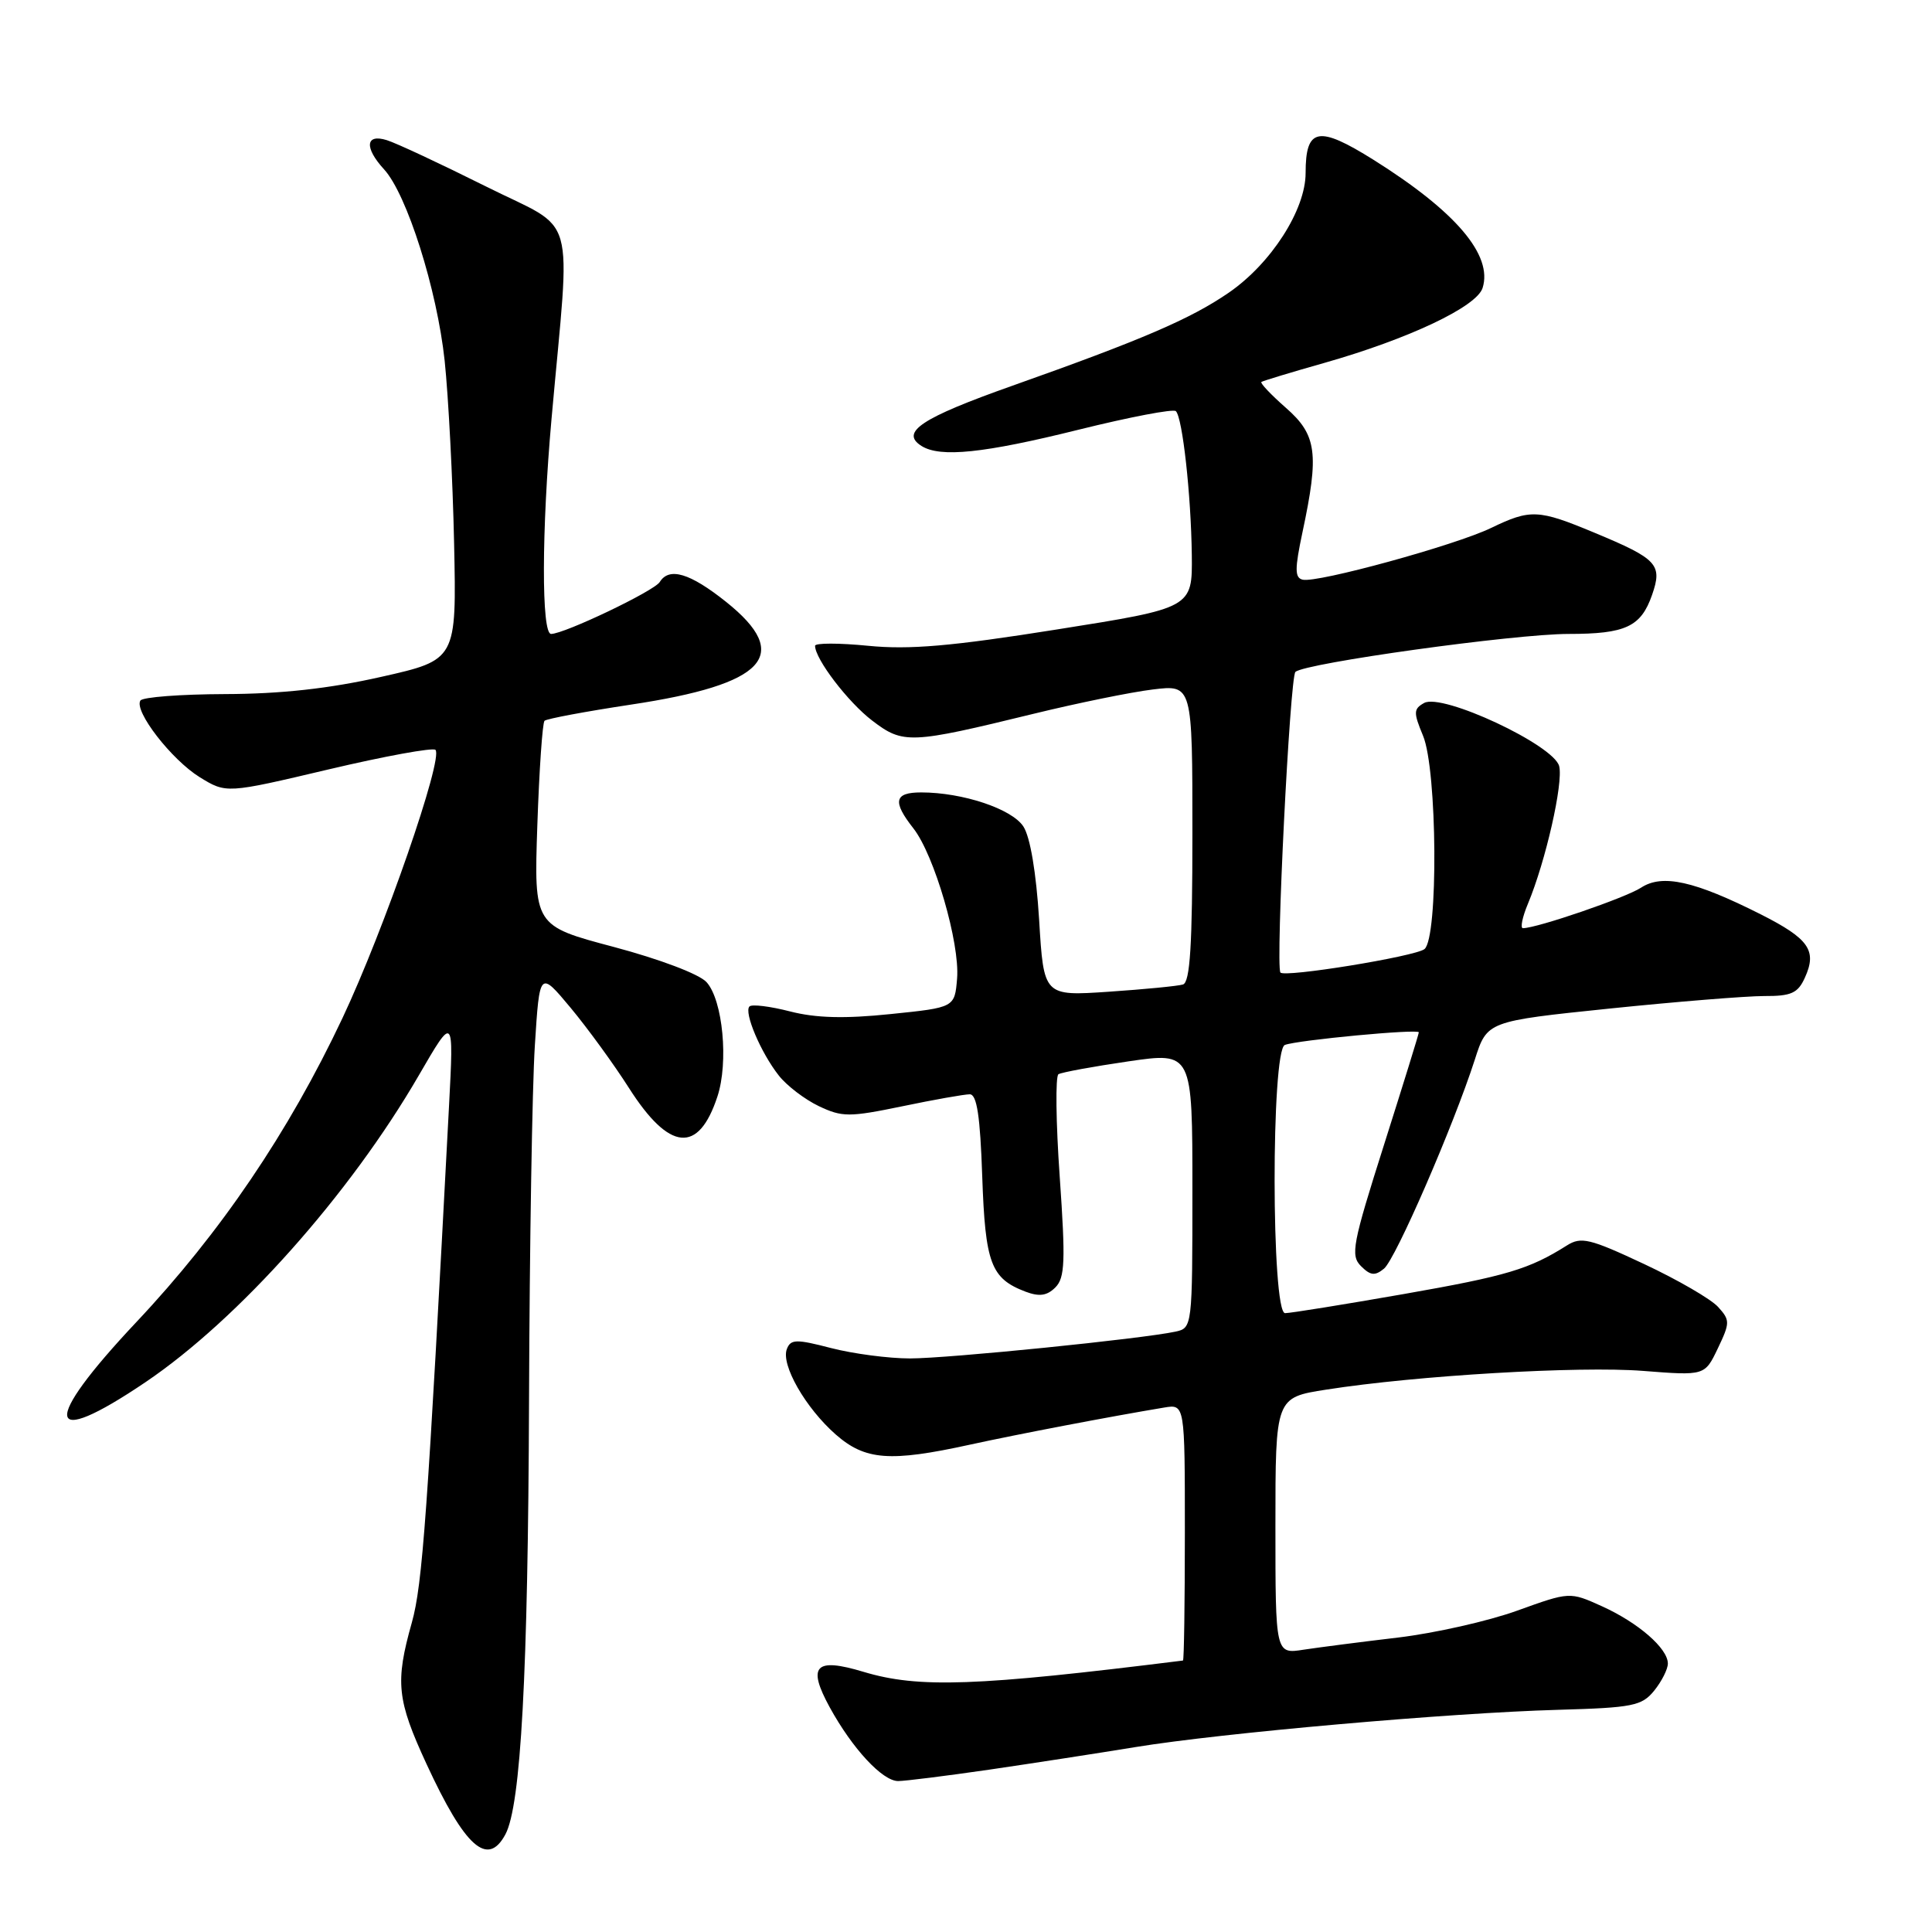 <?xml version="1.0" encoding="UTF-8" standalone="no"?>
<!DOCTYPE svg PUBLIC "-//W3C//DTD SVG 1.1//EN" "http://www.w3.org/Graphics/SVG/1.1/DTD/svg11.dtd" >
<svg xmlns="http://www.w3.org/2000/svg" xmlns:xlink="http://www.w3.org/1999/xlink" version="1.1" viewBox="0 0 256 256">
 <g >
 <path fill="currentColor"
d=" M 66.97 243.06 C 69.02 239.22 69.97 221.84 70.10 185.50 C 70.17 165.15 70.52 144.02 70.87 138.55 C 71.50 128.61 71.50 128.61 75.62 133.55 C 77.88 136.27 81.36 141.05 83.35 144.18 C 88.69 152.55 92.55 152.93 95.06 145.30 C 96.56 140.77 95.78 132.52 93.62 130.14 C 92.67 129.08 87.43 127.10 81.35 125.48 C 70.75 122.67 70.75 122.67 71.20 109.34 C 71.45 102.01 71.88 95.79 72.15 95.51 C 72.43 95.24 77.57 94.28 83.57 93.37 C 101.49 90.68 105.06 86.82 96.21 79.75 C 91.42 75.93 88.67 75.11 87.42 77.12 C 86.69 78.31 74.77 84.00 73.02 84.00 C 71.73 84.00 71.76 70.29 73.08 55.50 C 75.61 27.20 76.64 30.84 64.38 24.70 C 58.39 21.71 52.49 18.95 51.25 18.57 C 48.43 17.69 48.25 19.56 50.89 22.44 C 53.92 25.74 57.91 38.36 58.92 47.80 C 59.42 52.58 59.99 63.46 60.17 71.97 C 60.50 87.44 60.50 87.44 50.50 89.69 C 43.60 91.25 37.19 91.95 29.81 91.97 C 23.93 91.99 18.89 92.37 18.60 92.83 C 17.74 94.23 22.72 100.66 26.46 102.98 C 29.99 105.15 29.99 105.15 43.54 101.95 C 50.99 100.19 57.36 99.03 57.70 99.36 C 58.78 100.45 50.91 123.17 45.38 134.90 C 38.24 150.03 29.22 163.34 18.09 175.16 C 5.38 188.66 5.91 192.18 19.30 183.13 C 31.63 174.79 46.35 158.26 55.49 142.50 C 60.13 134.50 60.13 134.50 59.50 146.50 C 56.64 200.86 55.98 209.97 54.57 215.00 C 52.34 222.92 52.59 225.24 56.53 233.77 C 61.62 244.78 64.62 247.45 66.97 243.06 Z  M 131.07 234.49 C 136.81 233.65 145.55 232.30 150.50 231.49 C 161.86 229.63 192.11 226.96 206.44 226.56 C 216.36 226.28 217.55 226.04 219.19 224.02 C 220.19 222.78 221.00 221.17 221.00 220.43 C 221.00 218.42 217.07 215.01 212.25 212.83 C 208.00 210.91 208.00 210.91 201.03 213.42 C 197.19 214.81 190.11 216.40 185.28 216.98 C 180.45 217.55 174.81 218.28 172.75 218.59 C 169.00 219.18 169.00 219.18 169.00 202.18 C 169.00 185.18 169.00 185.18 175.75 184.13 C 187.68 182.26 209.26 180.99 217.70 181.65 C 225.89 182.29 225.89 182.29 227.62 178.67 C 229.25 175.26 229.25 174.93 227.65 173.17 C 226.72 172.14 222.31 169.58 217.85 167.49 C 210.65 164.11 209.50 163.84 207.62 165.03 C 202.63 168.18 199.67 169.07 185.99 171.47 C 178.05 172.86 170.98 174.00 170.28 174.00 C 168.45 174.00 168.42 139.16 170.25 138.46 C 171.96 137.81 188.00 136.30 188.00 136.79 C 188.00 137.01 185.92 143.71 183.39 151.69 C 179.21 164.85 178.92 166.35 180.34 167.77 C 181.59 169.02 182.19 169.09 183.39 168.10 C 184.94 166.81 192.58 149.21 195.42 140.41 C 197.05 135.32 197.05 135.32 213.28 133.64 C 222.20 132.72 231.42 131.98 233.77 131.98 C 237.34 132.00 238.23 131.60 239.15 129.56 C 240.80 125.95 239.71 124.39 233.30 121.15 C 224.51 116.72 220.27 115.78 217.45 117.62 C 215.42 118.95 203.71 122.97 201.80 122.99 C 201.42 123.00 201.71 121.54 202.46 119.75 C 204.81 114.12 207.16 103.77 206.60 101.52 C 205.89 98.72 191.10 91.80 188.70 93.15 C 187.29 93.94 187.28 94.41 188.56 97.49 C 190.45 102.01 190.60 124.27 188.75 125.76 C 187.52 126.74 170.12 129.57 169.66 128.86 C 169.01 127.86 170.92 89.70 171.65 89.03 C 172.95 87.86 200.69 84.00 207.84 84.00 C 215.41 84.00 217.44 83.05 218.91 78.82 C 220.31 74.80 219.62 74.06 211.28 70.59 C 203.82 67.48 202.80 67.44 197.57 69.96 C 192.84 72.25 174.51 77.28 172.61 76.81 C 171.55 76.56 171.55 75.40 172.59 70.50 C 174.81 60.08 174.49 57.63 170.39 54.04 C 168.41 52.30 166.95 50.76 167.14 50.61 C 167.34 50.47 171.08 49.33 175.47 48.09 C 186.68 44.90 195.66 40.65 196.45 38.16 C 197.83 33.81 192.90 28.02 182.02 21.19 C 174.68 16.59 173.00 16.91 173.00 22.93 C 173.00 27.80 168.43 34.92 162.82 38.78 C 157.76 42.26 151.31 45.03 134.12 51.12 C 122.09 55.38 119.23 57.27 122.10 59.09 C 124.59 60.66 130.35 60.06 142.91 56.94 C 149.68 55.26 155.48 54.15 155.81 54.48 C 156.69 55.36 157.82 65.55 157.92 73.53 C 158.00 80.56 158.00 80.56 140.03 83.41 C 126.08 85.63 120.50 86.11 115.03 85.57 C 111.17 85.19 108.00 85.19 108.00 85.57 C 108.00 87.32 112.37 93.05 115.58 95.49 C 119.68 98.62 120.59 98.58 137.00 94.57 C 142.78 93.16 149.86 91.71 152.75 91.36 C 158.00 90.72 158.00 90.72 158.00 110.39 C 158.00 125.26 157.69 130.16 156.75 130.45 C 156.06 130.66 151.63 131.09 146.90 131.41 C 138.30 131.99 138.30 131.99 137.69 121.87 C 137.30 115.61 136.51 110.90 135.60 109.51 C 134.07 107.17 127.54 105.00 122.06 105.00 C 118.49 105.00 118.23 106.20 121.02 109.75 C 123.80 113.28 127.20 124.97 126.82 129.65 C 126.50 133.50 126.50 133.50 118.00 134.37 C 111.94 135.00 108.12 134.90 104.69 134.02 C 102.05 133.34 99.62 133.04 99.31 133.36 C 98.54 134.13 100.81 139.49 103.20 142.52 C 104.25 143.86 106.64 145.68 108.50 146.57 C 111.60 148.04 112.53 148.04 119.55 146.59 C 123.76 145.71 127.79 145.00 128.50 145.00 C 129.44 145.00 129.88 147.89 130.15 155.86 C 130.55 167.41 131.29 169.40 135.88 171.15 C 137.71 171.84 138.73 171.70 139.84 170.59 C 141.11 169.32 141.20 167.13 140.42 155.95 C 139.91 148.72 139.84 142.60 140.25 142.34 C 140.67 142.09 144.83 141.32 149.50 140.64 C 158.00 139.40 158.00 139.40 158.00 157.68 C 158.00 175.83 157.98 175.97 155.75 176.45 C 151.36 177.40 125.64 180.00 120.58 180.00 C 117.75 180.00 113.05 179.38 110.14 178.63 C 105.49 177.42 104.77 177.44 104.26 178.76 C 103.46 180.84 106.73 186.55 110.73 190.07 C 114.64 193.50 117.91 193.75 128.50 191.43 C 134.85 190.04 147.21 187.68 154.25 186.51 C 157.00 186.05 157.00 186.05 157.00 203.03 C 157.00 212.36 156.89 220.01 156.75 220.03 C 129.33 223.45 121.72 223.72 114.43 221.53 C 108.00 219.59 106.93 220.72 109.95 226.24 C 112.95 231.71 116.93 236.00 119.01 236.00 C 119.91 236.00 125.34 235.32 131.07 234.49 Z "/>
</g>
</svg>